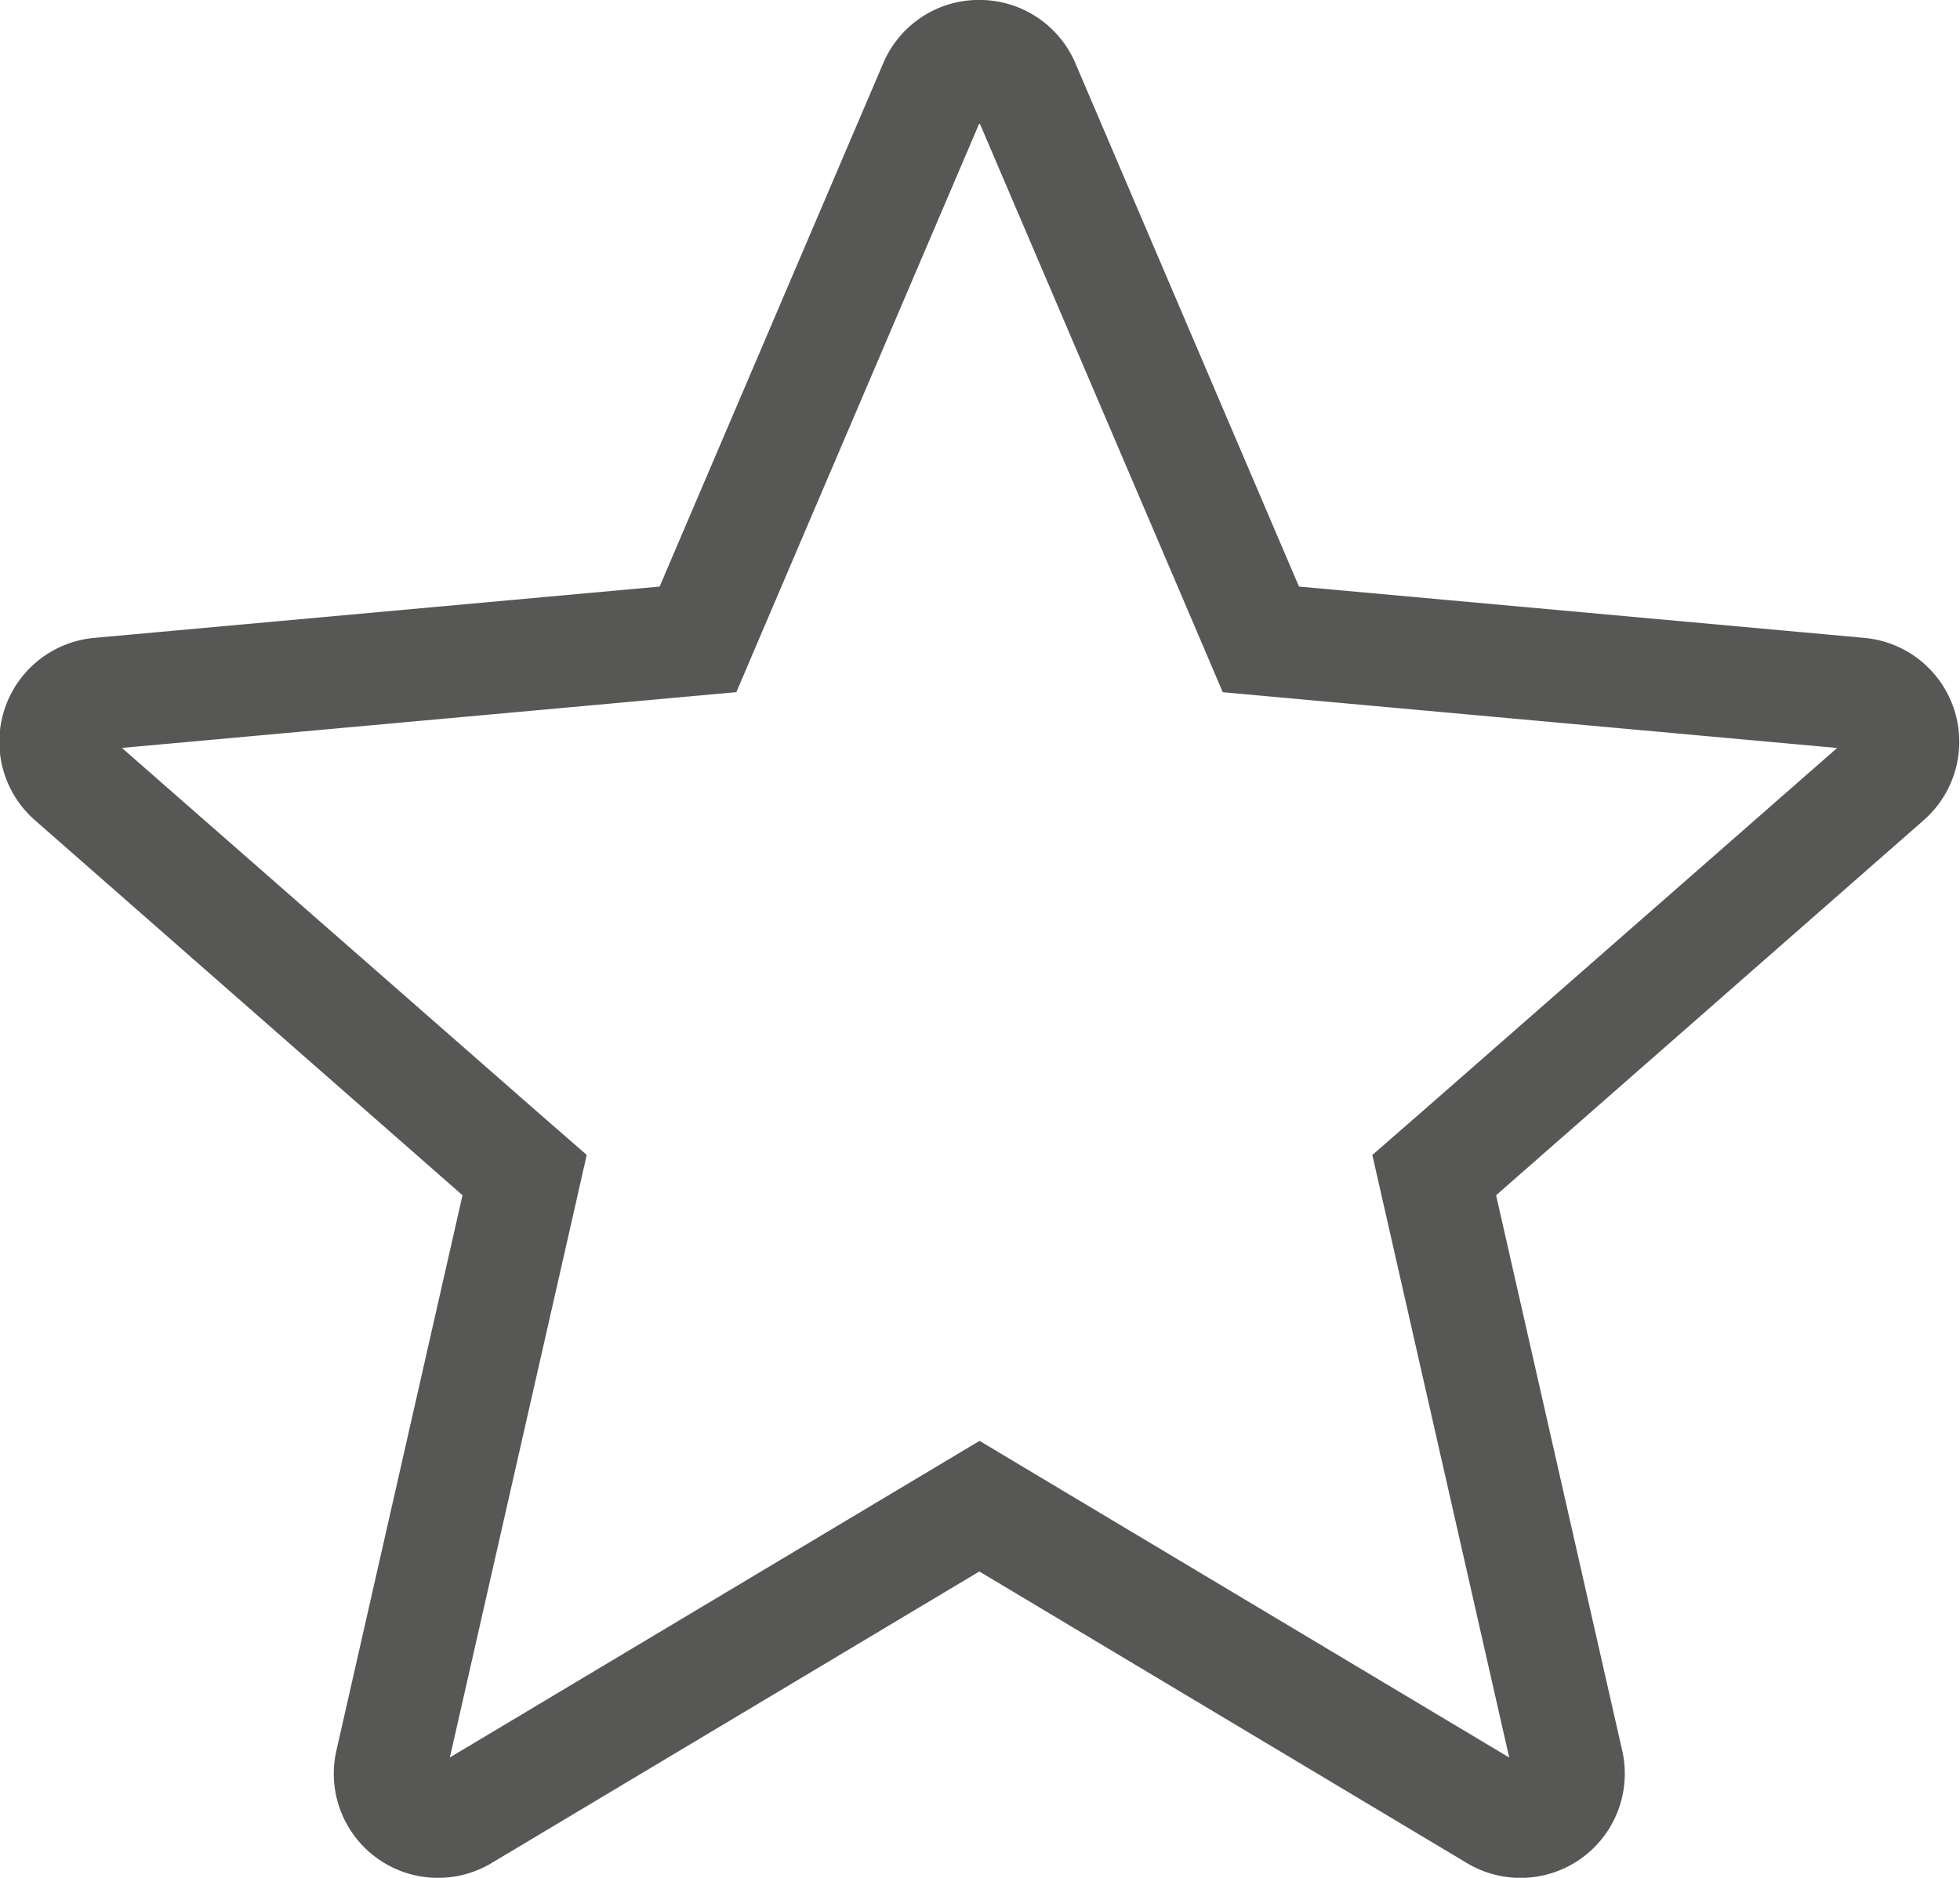 <svg xmlns="http://www.w3.org/2000/svg" width="35" height="33.54" viewBox="0 0 35 33.54">
  <path id="Path_1849" data-name="Path 1849" d="M3846.183,1009.309l3.866,9.049.469,1.1,1.189.108,9.782.888-7.4,6.485-.9.785.264,1.162,2.18,9.6-8.432-5.042-1.026-.614-1.027.614-8.432,5.041,2.181-9.6.263-1.162-.9-.785-7.4-6.485,9.783-.888,1.189-.108.469-1.1,3.865-9.049m0-2.215a1.856,1.856,0,0,0-1.711,1.13l-3.993,9.348-10.1.917a1.863,1.863,0,0,0-1.057,3.255l7.637,6.7-2.252,9.919a1.861,1.861,0,0,0,2.768,2.011l8.713-5.21,8.71,5.21a1.862,1.862,0,0,0,2.77-2.011l-2.252-9.919,7.637-6.7a1.863,1.863,0,0,0-1.057-3.255l-10.1-.917-3.993-9.348a1.861,1.861,0,0,0-1.712-1.13Z" transform="translate(-3828.683 -1007.094)" fill="#575756"/>
</svg>
